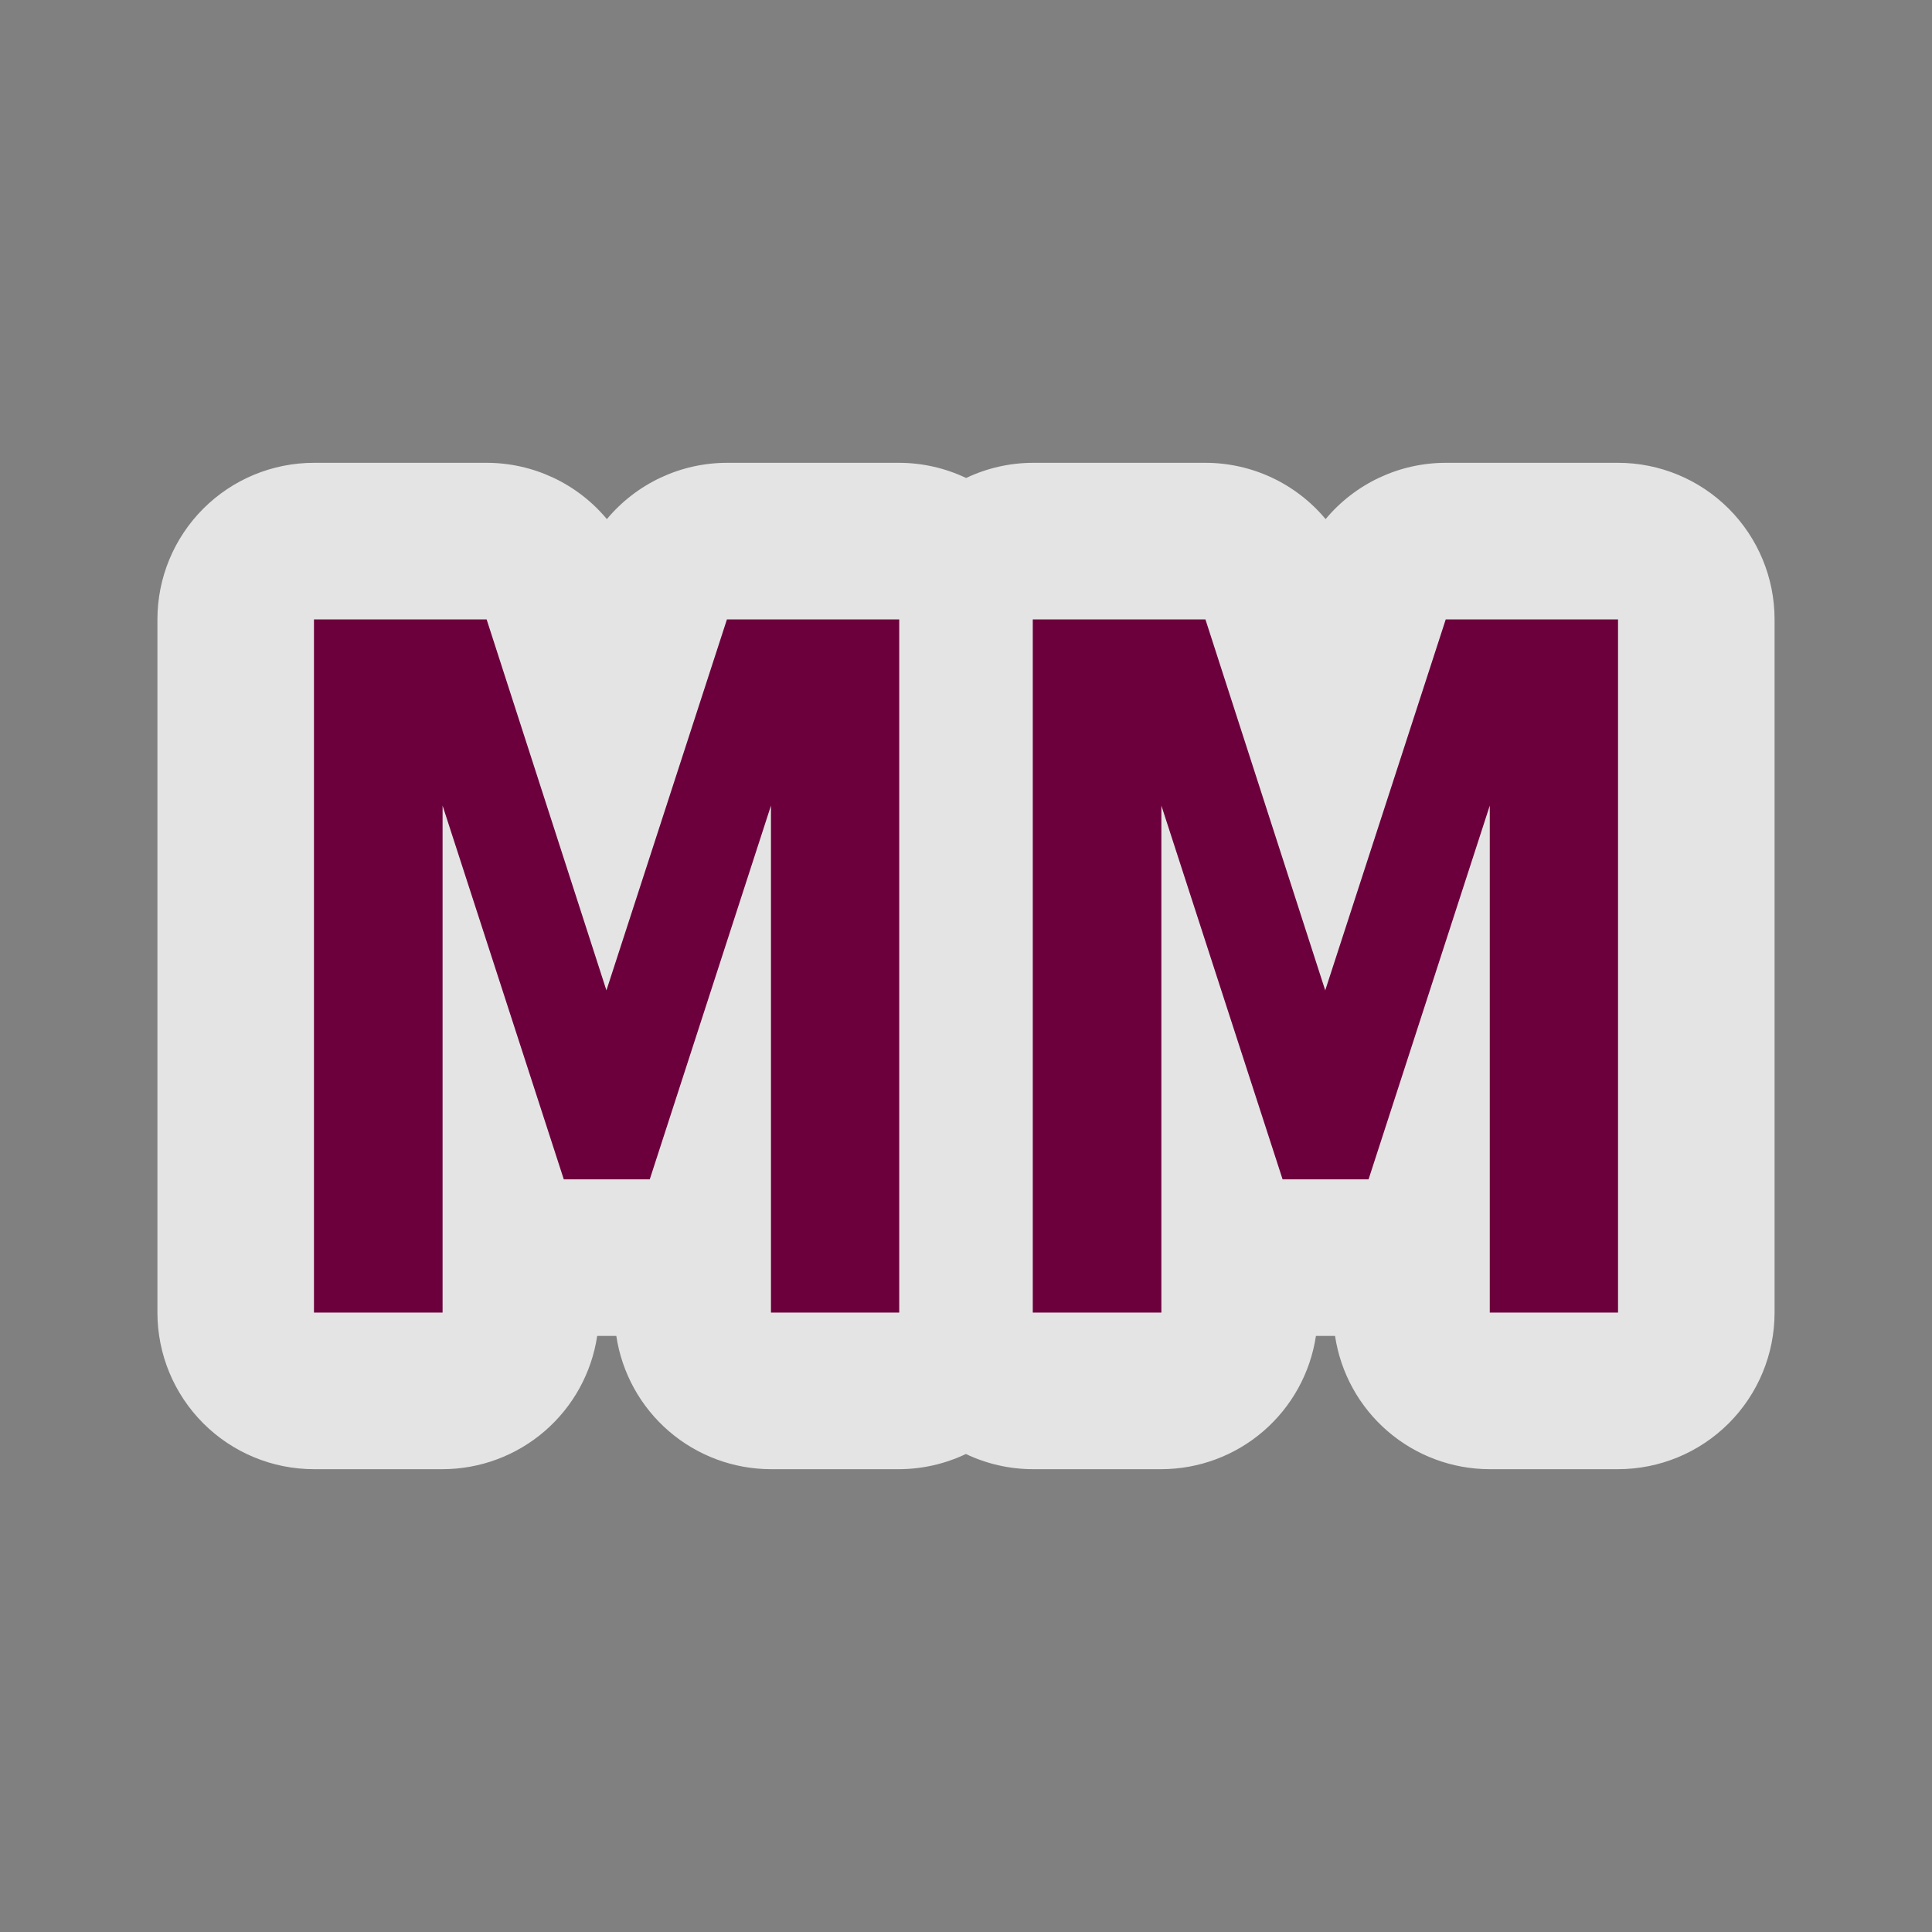 <svg width="48" height="48" viewBox="0 0 580 580" fill="none" xmlns="http://www.w3.org/2000/svg">
<rect x="0" y="0" width="580" height="580" fill="#808080" stroke="none"/>
<path d="M94.257 138.939C81.793 138.941 69.84 143.893 61.027 152.706C52.213 161.52 47.261 173.473 47.26 185.937V394.063C47.261 406.527 52.213 418.48 61.027 427.293C69.84 436.106 81.793 441.058 94.257 441.06H132.876C144.119 441.043 154.984 436.996 163.499 429.655C172.013 422.313 177.615 412.162 179.286 401.044H185.018C186.69 412.168 192.297 422.324 200.819 429.667C209.342 437.009 220.215 441.052 231.464 441.06H269.937C276.866 441.036 283.705 439.48 289.963 436.503C296.243 439.491 303.108 441.047 310.063 441.06H348.645C359.888 441.043 370.753 436.996 379.267 429.655C387.782 422.313 393.383 412.162 395.055 401.044H400.787C402.459 412.168 408.066 422.324 416.588 429.667C425.111 437.009 435.984 441.052 447.233 441.06H485.742C498.206 441.058 510.159 436.106 518.973 427.293C527.786 418.48 532.738 406.527 532.74 394.063V185.937C532.738 173.473 527.786 161.52 518.973 152.706C510.159 143.893 498.206 138.941 485.742 138.939H434.005C427.125 138.947 420.332 140.465 414.103 143.386C407.875 146.306 402.363 150.559 397.958 155.842C393.548 150.554 388.031 146.299 381.795 143.378C375.56 140.457 368.759 138.942 361.874 138.939H310.063C303.133 138.963 296.294 140.519 290.036 143.496C283.756 140.509 276.891 138.953 269.937 138.939H218.236C211.357 138.947 204.563 140.465 198.334 143.386C192.106 146.306 186.594 150.559 182.189 155.842C177.779 150.554 172.262 146.299 166.027 143.378C159.791 140.457 152.99 138.942 146.105 138.939H94.257Z" fill="#FEFEFE" fill-opacity="0.789" />
<path d="M94.256 185.953H146.088L182.052 297.318L218.229 185.953H269.955V394.047H231.451V241.844L195.063 354.045H169.253L132.865 241.844V394.047H94.256V185.953" fill="#6C003D" />
<path d="M310.045 185.953H361.877L397.842 297.318L434.018 185.953H485.744V394.047H447.24V241.844L410.852 354.045H385.042L348.654 241.844V394.047H310.045V185.953" fill="#6C003D" />
</svg>